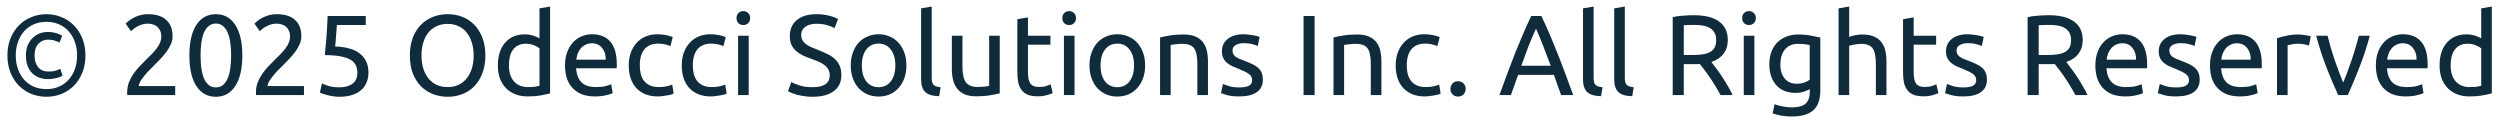 <svg width="263" height="13" viewBox="0 0 263 13" fill="none" xmlns="http://www.w3.org/2000/svg">
<path d="M8.988 5.836C8.988 6.516 8.876 7.128 8.652 7.672C8.428 8.208 8.128 8.664 7.752 9.04C7.376 9.408 6.94 9.692 6.444 9.892C5.948 10.084 5.428 10.18 4.884 10.18C4.34 10.18 3.82 10.084 3.324 9.892C2.828 9.692 2.392 9.408 2.016 9.04C1.64 8.664 1.34 8.208 1.116 7.672C0.892 7.128 0.78 6.516 0.78 5.836C0.78 5.156 0.892 4.548 1.116 4.012C1.34 3.468 1.64 3.012 2.016 2.644C2.392 2.268 2.828 1.984 3.324 1.792C3.82 1.592 4.34 1.492 4.884 1.492C5.428 1.492 5.948 1.592 6.444 1.792C6.94 1.984 7.376 2.268 7.752 2.644C8.128 3.012 8.428 3.468 8.652 4.012C8.876 4.548 8.988 5.156 8.988 5.836ZM8.112 5.836C8.112 5.308 8.032 4.828 7.872 4.396C7.712 3.956 7.488 3.58 7.2 3.268C6.92 2.956 6.58 2.716 6.18 2.548C5.788 2.38 5.356 2.296 4.884 2.296C4.412 2.296 3.976 2.38 3.576 2.548C3.184 2.716 2.844 2.956 2.556 3.268C2.276 3.58 2.056 3.956 1.896 4.396C1.736 4.828 1.656 5.308 1.656 5.836C1.656 6.364 1.736 6.848 1.896 7.288C2.056 7.72 2.276 8.092 2.556 8.404C2.844 8.716 3.184 8.956 3.576 9.124C3.976 9.292 4.412 9.376 4.884 9.376C5.356 9.376 5.788 9.292 6.18 9.124C6.58 8.956 6.92 8.716 7.2 8.404C7.488 8.092 7.712 7.72 7.872 7.288C8.032 6.848 8.112 6.364 8.112 5.836ZM5.028 8.32C4.684 8.32 4.372 8.264 4.092 8.152C3.812 8.04 3.568 7.88 3.36 7.672C3.16 7.464 3.004 7.208 2.892 6.904C2.78 6.592 2.724 6.236 2.724 5.836C2.724 5.444 2.784 5.096 2.904 4.792C3.032 4.488 3.2 4.232 3.408 4.024C3.616 3.808 3.86 3.644 4.14 3.532C4.42 3.42 4.716 3.364 5.028 3.364C5.236 3.364 5.424 3.38 5.592 3.412C5.768 3.444 5.92 3.484 6.048 3.532C6.176 3.572 6.28 3.616 6.36 3.664C6.448 3.704 6.508 3.736 6.54 3.76L6.264 4.48C6.168 4.424 6.012 4.36 5.796 4.288C5.588 4.208 5.344 4.168 5.064 4.168C4.656 4.168 4.316 4.312 4.044 4.6C3.772 4.88 3.636 5.292 3.636 5.836C3.636 6.332 3.76 6.74 4.008 7.06C4.256 7.372 4.62 7.528 5.1 7.528C5.412 7.528 5.668 7.496 5.868 7.432C6.076 7.36 6.236 7.296 6.348 7.24L6.576 7.96C6.536 7.984 6.468 8.02 6.372 8.068C6.284 8.108 6.172 8.148 6.036 8.188C5.9 8.22 5.744 8.252 5.568 8.284C5.4 8.308 5.22 8.32 5.028 8.32ZM18.155 3.808C18.155 4.096 18.095 4.376 17.975 4.648C17.863 4.912 17.711 5.176 17.519 5.44C17.327 5.696 17.111 5.952 16.871 6.208C16.631 6.456 16.391 6.7 16.151 6.94C16.015 7.076 15.855 7.236 15.671 7.42C15.495 7.604 15.327 7.796 15.167 7.996C15.007 8.196 14.871 8.388 14.759 8.572C14.655 8.756 14.603 8.916 14.603 9.052H18.431V10H13.391C13.383 9.952 13.379 9.904 13.379 9.856C13.379 9.808 13.379 9.764 13.379 9.724C13.379 9.348 13.439 9 13.559 8.68C13.687 8.352 13.851 8.044 14.051 7.756C14.251 7.468 14.475 7.196 14.723 6.94C14.971 6.684 15.215 6.436 15.455 6.196C15.655 6.004 15.843 5.816 16.019 5.632C16.203 5.44 16.363 5.252 16.499 5.068C16.643 4.876 16.755 4.68 16.835 4.48C16.923 4.28 16.967 4.068 16.967 3.844C16.967 3.604 16.927 3.4 16.847 3.232C16.775 3.064 16.675 2.924 16.547 2.812C16.419 2.7 16.267 2.62 16.091 2.572C15.923 2.516 15.743 2.488 15.551 2.488C15.319 2.488 15.107 2.52 14.915 2.584C14.723 2.648 14.551 2.724 14.399 2.812C14.247 2.892 14.119 2.98 14.015 3.076C13.911 3.164 13.831 3.232 13.775 3.28L13.223 2.488C13.295 2.408 13.403 2.312 13.547 2.2C13.691 2.08 13.863 1.968 14.063 1.864C14.263 1.76 14.487 1.672 14.735 1.6C14.983 1.528 15.251 1.492 15.539 1.492C16.411 1.492 17.063 1.696 17.495 2.104C17.935 2.504 18.155 3.072 18.155 3.808ZM19.924 5.836C19.924 4.444 20.168 3.372 20.656 2.62C21.152 1.868 21.836 1.492 22.708 1.492C23.58 1.492 24.26 1.868 24.748 2.62C25.244 3.372 25.492 4.444 25.492 5.836C25.492 7.228 25.244 8.3 24.748 9.052C24.26 9.804 23.58 10.18 22.708 10.18C21.836 10.18 21.152 9.804 20.656 9.052C20.168 8.3 19.924 7.228 19.924 5.836ZM24.316 5.836C24.316 5.38 24.288 4.948 24.232 4.54C24.184 4.132 24.096 3.776 23.968 3.472C23.848 3.168 23.684 2.928 23.476 2.752C23.268 2.568 23.012 2.476 22.708 2.476C22.404 2.476 22.148 2.568 21.94 2.752C21.732 2.928 21.564 3.168 21.436 3.472C21.316 3.776 21.228 4.132 21.172 4.54C21.124 4.948 21.1 5.38 21.1 5.836C21.1 6.292 21.124 6.724 21.172 7.132C21.228 7.54 21.316 7.896 21.436 8.2C21.564 8.504 21.732 8.748 21.94 8.932C22.148 9.108 22.404 9.196 22.708 9.196C23.012 9.196 23.268 9.108 23.476 8.932C23.684 8.748 23.848 8.504 23.968 8.2C24.096 7.896 24.184 7.54 24.232 7.132C24.288 6.724 24.316 6.292 24.316 5.836ZM31.702 3.808C31.702 4.096 31.642 4.376 31.522 4.648C31.41 4.912 31.258 5.176 31.066 5.44C30.874 5.696 30.658 5.952 30.418 6.208C30.178 6.456 29.938 6.7 29.698 6.94C29.562 7.076 29.402 7.236 29.218 7.42C29.042 7.604 28.874 7.796 28.714 7.996C28.554 8.196 28.418 8.388 28.306 8.572C28.202 8.756 28.15 8.916 28.15 9.052H31.978V10H26.938C26.93 9.952 26.926 9.904 26.926 9.856C26.926 9.808 26.926 9.764 26.926 9.724C26.926 9.348 26.986 9 27.106 8.68C27.234 8.352 27.398 8.044 27.598 7.756C27.798 7.468 28.022 7.196 28.27 6.94C28.518 6.684 28.762 6.436 29.002 6.196C29.202 6.004 29.39 5.816 29.566 5.632C29.75 5.44 29.91 5.252 30.046 5.068C30.19 4.876 30.302 4.68 30.382 4.48C30.47 4.28 30.514 4.068 30.514 3.844C30.514 3.604 30.474 3.4 30.394 3.232C30.322 3.064 30.222 2.924 30.094 2.812C29.966 2.7 29.814 2.62 29.638 2.572C29.47 2.516 29.29 2.488 29.098 2.488C28.866 2.488 28.654 2.52 28.462 2.584C28.27 2.648 28.098 2.724 27.946 2.812C27.794 2.892 27.666 2.98 27.562 3.076C27.458 3.164 27.378 3.232 27.322 3.28L26.77 2.488C26.842 2.408 26.95 2.312 27.094 2.2C27.238 2.08 27.41 1.968 27.61 1.864C27.81 1.76 28.034 1.672 28.282 1.6C28.53 1.528 28.798 1.492 29.086 1.492C29.958 1.492 30.61 1.696 31.042 2.104C31.482 2.504 31.702 3.072 31.702 3.808ZM35.259 4.888C36.467 4.936 37.351 5.2 37.911 5.68C38.479 6.16 38.763 6.812 38.763 7.636C38.763 8.004 38.699 8.344 38.571 8.656C38.451 8.968 38.263 9.236 38.007 9.46C37.759 9.684 37.443 9.86 37.059 9.988C36.675 10.116 36.219 10.18 35.691 10.18C35.483 10.18 35.271 10.164 35.055 10.132C34.839 10.1 34.639 10.06 34.455 10.012C34.271 9.964 34.107 9.916 33.963 9.868C33.819 9.82 33.715 9.78 33.651 9.748L33.867 8.776C34.003 8.84 34.223 8.924 34.527 9.028C34.839 9.132 35.219 9.184 35.667 9.184C36.027 9.184 36.327 9.144 36.567 9.064C36.815 8.984 37.015 8.876 37.167 8.74C37.319 8.604 37.427 8.448 37.491 8.272C37.563 8.088 37.599 7.896 37.599 7.696C37.599 7.392 37.547 7.124 37.443 6.892C37.339 6.652 37.155 6.452 36.891 6.292C36.627 6.132 36.275 6.012 35.835 5.932C35.395 5.844 34.839 5.8 34.167 5.8C34.215 5.408 34.251 5.04 34.275 4.696C34.307 4.352 34.335 4.016 34.359 3.688C34.383 3.36 34.403 3.036 34.419 2.716C34.435 2.388 34.451 2.044 34.467 1.684H38.475V2.632H35.439C35.431 2.752 35.419 2.916 35.403 3.124C35.387 3.324 35.371 3.536 35.355 3.76C35.339 3.976 35.323 4.188 35.307 4.396C35.291 4.604 35.275 4.768 35.259 4.888ZM43.118 5.836C43.118 5.124 43.222 4.496 43.43 3.952C43.646 3.408 43.934 2.956 44.294 2.596C44.662 2.228 45.086 1.952 45.566 1.768C46.054 1.584 46.57 1.492 47.114 1.492C47.65 1.492 48.154 1.584 48.626 1.768C49.106 1.952 49.526 2.228 49.886 2.596C50.246 2.956 50.53 3.408 50.738 3.952C50.954 4.496 51.062 5.124 51.062 5.836C51.062 6.548 50.954 7.176 50.738 7.72C50.53 8.264 50.246 8.72 49.886 9.088C49.526 9.448 49.106 9.72 48.626 9.904C48.154 10.088 47.65 10.18 47.114 10.18C46.57 10.18 46.054 10.088 45.566 9.904C45.086 9.72 44.662 9.448 44.294 9.088C43.934 8.72 43.646 8.264 43.43 7.72C43.222 7.176 43.118 6.548 43.118 5.836ZM44.342 5.836C44.342 6.34 44.406 6.8 44.534 7.216C44.662 7.624 44.842 7.972 45.074 8.26C45.314 8.548 45.602 8.772 45.938 8.932C46.282 9.084 46.666 9.16 47.09 9.16C47.514 9.16 47.894 9.084 48.23 8.932C48.566 8.772 48.85 8.548 49.082 8.26C49.322 7.972 49.506 7.624 49.634 7.216C49.762 6.8 49.826 6.34 49.826 5.836C49.826 5.332 49.762 4.876 49.634 4.468C49.506 4.052 49.322 3.7 49.082 3.412C48.85 3.124 48.566 2.904 48.23 2.752C47.894 2.592 47.514 2.512 47.09 2.512C46.666 2.512 46.282 2.592 45.938 2.752C45.602 2.904 45.314 3.124 45.074 3.412C44.842 3.7 44.662 4.052 44.534 4.468C44.406 4.876 44.342 5.332 44.342 5.836ZM56.754 5.08C56.618 4.968 56.422 4.86 56.166 4.756C55.91 4.652 55.63 4.6 55.326 4.6C55.006 4.6 54.73 4.66 54.498 4.78C54.274 4.892 54.09 5.052 53.946 5.26C53.802 5.46 53.698 5.7 53.634 5.98C53.57 6.26 53.538 6.56 53.538 6.88C53.538 7.608 53.718 8.172 54.078 8.572C54.438 8.964 54.918 9.16 55.518 9.16C55.822 9.16 56.074 9.148 56.274 9.124C56.482 9.092 56.642 9.06 56.754 9.028V5.08ZM56.754 0.88L57.87 0.688V9.82C57.614 9.892 57.286 9.964 56.886 10.036C56.486 10.108 56.026 10.144 55.506 10.144C55.026 10.144 54.594 10.068 54.21 9.916C53.826 9.764 53.498 9.548 53.226 9.268C52.954 8.988 52.742 8.648 52.59 8.248C52.446 7.84 52.374 7.384 52.374 6.88C52.374 6.4 52.434 5.96 52.554 5.56C52.682 5.16 52.866 4.816 53.106 4.528C53.346 4.24 53.638 4.016 53.982 3.856C54.334 3.696 54.734 3.616 55.182 3.616C55.542 3.616 55.858 3.664 56.13 3.76C56.41 3.856 56.618 3.948 56.754 4.036V0.88ZM59.44 6.892C59.44 6.34 59.52 5.86 59.68 5.452C59.84 5.036 60.052 4.692 60.316 4.42C60.58 4.148 60.884 3.944 61.228 3.808C61.572 3.672 61.924 3.604 62.284 3.604C63.124 3.604 63.768 3.868 64.216 4.396C64.664 4.916 64.888 5.712 64.888 6.784C64.888 6.832 64.888 6.896 64.888 6.976C64.888 7.048 64.884 7.116 64.876 7.18H60.604C60.652 7.828 60.84 8.32 61.168 8.656C61.496 8.992 62.008 9.16 62.704 9.16C63.096 9.16 63.424 9.128 63.688 9.064C63.96 8.992 64.164 8.924 64.3 8.86L64.456 9.796C64.32 9.868 64.08 9.944 63.736 10.024C63.4 10.104 63.016 10.144 62.584 10.144C62.04 10.144 61.568 10.064 61.168 9.904C60.776 9.736 60.452 9.508 60.196 9.22C59.94 8.932 59.748 8.592 59.62 8.2C59.5 7.8 59.44 7.364 59.44 6.892ZM63.724 6.28C63.732 5.776 63.604 5.364 63.34 5.044C63.084 4.716 62.728 4.552 62.272 4.552C62.016 4.552 61.788 4.604 61.588 4.708C61.396 4.804 61.232 4.932 61.096 5.092C60.96 5.252 60.852 5.436 60.772 5.644C60.7 5.852 60.652 6.064 60.628 6.28H63.724ZM69.203 10.144C68.699 10.144 68.255 10.064 67.871 9.904C67.495 9.744 67.175 9.52 66.911 9.232C66.655 8.944 66.463 8.604 66.335 8.212C66.207 7.812 66.143 7.372 66.143 6.892C66.143 6.412 66.211 5.972 66.347 5.572C66.491 5.172 66.691 4.828 66.947 4.54C67.203 4.244 67.515 4.016 67.883 3.856C68.259 3.688 68.675 3.604 69.131 3.604C69.411 3.604 69.691 3.628 69.971 3.676C70.251 3.724 70.519 3.8 70.775 3.904L70.523 4.852C70.355 4.772 70.159 4.708 69.935 4.66C69.719 4.612 69.487 4.588 69.239 4.588C68.615 4.588 68.135 4.784 67.799 5.176C67.471 5.568 67.307 6.14 67.307 6.892C67.307 7.228 67.343 7.536 67.415 7.816C67.495 8.096 67.615 8.336 67.775 8.536C67.943 8.736 68.155 8.892 68.411 9.004C68.667 9.108 68.979 9.16 69.347 9.16C69.643 9.16 69.911 9.132 70.151 9.076C70.391 9.02 70.579 8.96 70.715 8.896L70.871 9.832C70.807 9.872 70.715 9.912 70.595 9.952C70.475 9.984 70.339 10.012 70.187 10.036C70.035 10.068 69.871 10.092 69.695 10.108C69.527 10.132 69.363 10.144 69.203 10.144ZM74.781 10.144C74.277 10.144 73.833 10.064 73.449 9.904C73.073 9.744 72.753 9.52 72.489 9.232C72.233 8.944 72.041 8.604 71.913 8.212C71.785 7.812 71.721 7.372 71.721 6.892C71.721 6.412 71.789 5.972 71.925 5.572C72.069 5.172 72.269 4.828 72.525 4.54C72.781 4.244 73.093 4.016 73.461 3.856C73.837 3.688 74.253 3.604 74.709 3.604C74.989 3.604 75.269 3.628 75.549 3.676C75.829 3.724 76.097 3.8 76.353 3.904L76.101 4.852C75.933 4.772 75.737 4.708 75.513 4.66C75.297 4.612 75.065 4.588 74.817 4.588C74.193 4.588 73.713 4.784 73.377 5.176C73.049 5.568 72.885 6.14 72.885 6.892C72.885 7.228 72.921 7.536 72.993 7.816C73.073 8.096 73.193 8.336 73.353 8.536C73.521 8.736 73.733 8.892 73.989 9.004C74.245 9.108 74.557 9.16 74.925 9.16C75.221 9.16 75.489 9.132 75.729 9.076C75.969 9.02 76.157 8.96 76.293 8.896L76.449 9.832C76.385 9.872 76.293 9.912 76.173 9.952C76.053 9.984 75.917 10.012 75.765 10.036C75.613 10.068 75.449 10.092 75.273 10.108C75.105 10.132 74.941 10.144 74.781 10.144ZM78.763 10H77.647V3.76H78.763V10ZM78.2 2.632C77.999 2.632 77.828 2.568 77.683 2.44C77.547 2.304 77.48 2.124 77.48 1.9C77.48 1.676 77.547 1.5 77.683 1.372C77.828 1.236 77.999 1.168 78.2 1.168C78.4 1.168 78.567 1.236 78.704 1.372C78.847 1.5 78.919 1.676 78.919 1.9C78.919 2.124 78.847 2.304 78.704 2.44C78.567 2.568 78.4 2.632 78.2 2.632ZM85.464 9.172C86.68 9.172 87.288 8.756 87.288 7.924C87.288 7.668 87.232 7.452 87.12 7.276C87.016 7.092 86.872 6.936 86.688 6.808C86.504 6.672 86.292 6.556 86.052 6.46C85.82 6.364 85.572 6.268 85.308 6.172C85.004 6.068 84.716 5.952 84.444 5.824C84.172 5.688 83.936 5.532 83.736 5.356C83.536 5.172 83.376 4.956 83.256 4.708C83.144 4.46 83.088 4.16 83.088 3.808C83.088 3.08 83.336 2.512 83.832 2.104C84.328 1.696 85.012 1.492 85.884 1.492C86.388 1.492 86.844 1.548 87.252 1.66C87.668 1.764 87.972 1.88 88.164 2.008L87.792 2.956C87.624 2.852 87.372 2.752 87.036 2.656C86.708 2.552 86.324 2.5 85.884 2.5C85.66 2.5 85.452 2.524 85.26 2.572C85.068 2.62 84.9 2.692 84.756 2.788C84.612 2.884 84.496 3.008 84.408 3.16C84.328 3.304 84.288 3.476 84.288 3.676C84.288 3.9 84.332 4.088 84.42 4.24C84.508 4.392 84.632 4.528 84.792 4.648C84.952 4.76 85.136 4.864 85.344 4.96C85.56 5.056 85.796 5.152 86.052 5.248C86.412 5.392 86.74 5.536 87.036 5.68C87.34 5.824 87.6 5.996 87.816 6.196C88.04 6.396 88.212 6.636 88.332 6.916C88.452 7.188 88.512 7.52 88.512 7.912C88.512 8.64 88.244 9.2 87.708 9.592C87.18 9.984 86.432 10.18 85.464 10.18C85.136 10.18 84.832 10.156 84.552 10.108C84.28 10.068 84.036 10.02 83.82 9.964C83.604 9.9 83.416 9.836 83.256 9.772C83.104 9.7 82.984 9.64 82.896 9.592L83.244 8.632C83.428 8.736 83.708 8.852 84.084 8.98C84.46 9.108 84.92 9.172 85.464 9.172ZM95.355 6.88C95.355 7.376 95.283 7.824 95.139 8.224C94.995 8.624 94.791 8.968 94.527 9.256C94.271 9.544 93.963 9.768 93.603 9.928C93.243 10.08 92.851 10.156 92.427 10.156C92.003 10.156 91.611 10.08 91.251 9.928C90.891 9.768 90.579 9.544 90.315 9.256C90.059 8.968 89.859 8.624 89.715 8.224C89.571 7.824 89.499 7.376 89.499 6.88C89.499 6.392 89.571 5.948 89.715 5.548C89.859 5.14 90.059 4.792 90.315 4.504C90.579 4.216 90.891 3.996 91.251 3.844C91.611 3.684 92.003 3.604 92.427 3.604C92.851 3.604 93.243 3.684 93.603 3.844C93.963 3.996 94.271 4.216 94.527 4.504C94.791 4.792 94.995 5.14 95.139 5.548C95.283 5.948 95.355 6.392 95.355 6.88ZM94.191 6.88C94.191 6.176 94.031 5.62 93.711 5.212C93.399 4.796 92.971 4.588 92.427 4.588C91.883 4.588 91.451 4.796 91.131 5.212C90.819 5.62 90.663 6.176 90.663 6.88C90.663 7.584 90.819 8.144 91.131 8.56C91.451 8.968 91.883 9.172 92.427 9.172C92.971 9.172 93.399 8.968 93.711 8.56C94.031 8.144 94.191 7.584 94.191 6.88ZM98.797 10.12C98.109 10.104 97.621 9.956 97.333 9.676C97.045 9.396 96.901 8.96 96.901 8.368V0.88L98.017 0.688V8.188C98.017 8.372 98.033 8.524 98.065 8.644C98.097 8.764 98.149 8.86 98.221 8.932C98.293 9.004 98.389 9.06 98.509 9.1C98.629 9.132 98.777 9.16 98.953 9.184L98.797 10.12ZM105.174 9.82C104.918 9.884 104.578 9.952 104.154 10.024C103.738 10.096 103.254 10.132 102.702 10.132C102.222 10.132 101.818 10.064 101.49 9.928C101.162 9.784 100.898 9.584 100.698 9.328C100.498 9.072 100.354 8.772 100.266 8.428C100.178 8.076 100.134 7.688 100.134 7.264V3.76H101.25V7.024C101.25 7.784 101.37 8.328 101.61 8.656C101.85 8.984 102.254 9.148 102.822 9.148C102.942 9.148 103.066 9.144 103.194 9.136C103.322 9.128 103.442 9.12 103.554 9.112C103.666 9.096 103.766 9.084 103.854 9.076C103.95 9.06 104.018 9.044 104.058 9.028V3.76H105.174V9.82ZM108.141 3.76H110.505V4.696H108.141V7.576C108.141 7.888 108.165 8.148 108.213 8.356C108.261 8.556 108.333 8.716 108.429 8.836C108.525 8.948 108.645 9.028 108.789 9.076C108.933 9.124 109.101 9.148 109.293 9.148C109.629 9.148 109.897 9.112 110.097 9.04C110.305 8.96 110.449 8.904 110.529 8.872L110.745 9.796C110.633 9.852 110.437 9.92 110.157 10C109.877 10.088 109.557 10.132 109.197 10.132C108.773 10.132 108.421 10.08 108.141 9.976C107.869 9.864 107.649 9.7 107.481 9.484C107.313 9.268 107.193 9.004 107.121 8.692C107.057 8.372 107.025 8.004 107.025 7.588V2.02L108.141 1.828V3.76ZM113.041 10H111.925V3.76H113.041V10ZM112.477 2.632C112.277 2.632 112.105 2.568 111.961 2.44C111.825 2.304 111.757 2.124 111.757 1.9C111.757 1.676 111.825 1.5 111.961 1.372C112.105 1.236 112.277 1.168 112.477 1.168C112.677 1.168 112.845 1.236 112.981 1.372C113.125 1.5 113.197 1.676 113.197 1.9C113.197 2.124 113.125 2.304 112.981 2.44C112.845 2.568 112.677 2.632 112.477 2.632ZM120.468 6.88C120.468 7.376 120.396 7.824 120.252 8.224C120.108 8.624 119.904 8.968 119.64 9.256C119.384 9.544 119.076 9.768 118.716 9.928C118.356 10.08 117.964 10.156 117.54 10.156C117.116 10.156 116.724 10.08 116.364 9.928C116.004 9.768 115.692 9.544 115.428 9.256C115.172 8.968 114.972 8.624 114.828 8.224C114.684 7.824 114.612 7.376 114.612 6.88C114.612 6.392 114.684 5.948 114.828 5.548C114.972 5.14 115.172 4.792 115.428 4.504C115.692 4.216 116.004 3.996 116.364 3.844C116.724 3.684 117.116 3.604 117.54 3.604C117.964 3.604 118.356 3.684 118.716 3.844C119.076 3.996 119.384 4.216 119.64 4.504C119.904 4.792 120.108 5.14 120.252 5.548C120.396 5.948 120.468 6.392 120.468 6.88ZM119.304 6.88C119.304 6.176 119.144 5.62 118.824 5.212C118.512 4.796 118.084 4.588 117.54 4.588C116.996 4.588 116.564 4.796 116.244 5.212C115.932 5.62 115.776 6.176 115.776 6.88C115.776 7.584 115.932 8.144 116.244 8.56C116.564 8.968 116.996 9.172 117.54 9.172C118.084 9.172 118.512 8.968 118.824 8.56C119.144 8.144 119.304 7.584 119.304 6.88ZM122.038 3.94C122.294 3.876 122.634 3.808 123.058 3.736C123.482 3.664 123.97 3.628 124.522 3.628C125.018 3.628 125.43 3.7 125.758 3.844C126.086 3.98 126.346 4.176 126.538 4.432C126.738 4.68 126.878 4.98 126.958 5.332C127.038 5.684 127.078 6.072 127.078 6.496V10H125.962V6.736C125.962 6.352 125.934 6.024 125.878 5.752C125.83 5.48 125.746 5.26 125.626 5.092C125.506 4.924 125.346 4.804 125.146 4.732C124.946 4.652 124.698 4.612 124.402 4.612C124.282 4.612 124.158 4.616 124.03 4.624C123.902 4.632 123.778 4.644 123.658 4.66C123.546 4.668 123.442 4.68 123.346 4.696C123.258 4.712 123.194 4.724 123.154 4.732V10H122.038V3.94ZM130.381 9.196C130.837 9.196 131.173 9.136 131.389 9.016C131.613 8.896 131.725 8.704 131.725 8.44C131.725 8.168 131.617 7.952 131.401 7.792C131.185 7.632 130.829 7.452 130.333 7.252C130.093 7.156 129.861 7.06 129.637 6.964C129.421 6.86 129.233 6.74 129.073 6.604C128.913 6.468 128.785 6.304 128.689 6.112C128.593 5.92 128.545 5.684 128.545 5.404C128.545 4.852 128.749 4.416 129.157 4.096C129.565 3.768 130.121 3.604 130.825 3.604C131.001 3.604 131.177 3.616 131.353 3.64C131.529 3.656 131.693 3.68 131.845 3.712C131.997 3.736 132.129 3.764 132.241 3.796C132.361 3.828 132.453 3.856 132.517 3.88L132.313 4.84C132.193 4.776 132.005 4.712 131.749 4.648C131.493 4.576 131.185 4.54 130.825 4.54C130.513 4.54 130.241 4.604 130.009 4.732C129.777 4.852 129.661 5.044 129.661 5.308C129.661 5.444 129.685 5.564 129.733 5.668C129.789 5.772 129.869 5.868 129.973 5.956C130.085 6.036 130.221 6.112 130.381 6.184C130.541 6.256 130.733 6.332 130.957 6.412C131.253 6.524 131.517 6.636 131.749 6.748C131.981 6.852 132.177 6.976 132.337 7.12C132.505 7.264 132.633 7.44 132.721 7.648C132.809 7.848 132.853 8.096 132.853 8.392C132.853 8.968 132.637 9.404 132.205 9.7C131.781 9.996 131.173 10.144 130.381 10.144C129.829 10.144 129.397 10.096 129.085 10C128.773 9.912 128.561 9.844 128.449 9.796L128.653 8.836C128.781 8.884 128.985 8.956 129.265 9.052C129.545 9.148 129.917 9.196 130.381 9.196ZM137.134 1.684H138.298V10H137.134V1.684ZM140.284 3.94C140.54 3.876 140.88 3.808 141.304 3.736C141.728 3.664 142.216 3.628 142.768 3.628C143.264 3.628 143.676 3.7 144.004 3.844C144.332 3.98 144.592 4.176 144.784 4.432C144.984 4.68 145.124 4.98 145.204 5.332C145.284 5.684 145.324 6.072 145.324 6.496V10H144.208V6.736C144.208 6.352 144.18 6.024 144.124 5.752C144.076 5.48 143.992 5.26 143.872 5.092C143.752 4.924 143.592 4.804 143.392 4.732C143.192 4.652 142.944 4.612 142.648 4.612C142.528 4.612 142.404 4.616 142.276 4.624C142.148 4.632 142.024 4.644 141.904 4.66C141.792 4.668 141.688 4.68 141.592 4.696C141.504 4.712 141.44 4.724 141.4 4.732V10H140.284V3.94ZM149.887 10.144C149.383 10.144 148.939 10.064 148.555 9.904C148.179 9.744 147.859 9.52 147.595 9.232C147.339 8.944 147.147 8.604 147.019 8.212C146.891 7.812 146.827 7.372 146.827 6.892C146.827 6.412 146.895 5.972 147.031 5.572C147.175 5.172 147.375 4.828 147.631 4.54C147.887 4.244 148.199 4.016 148.567 3.856C148.943 3.688 149.359 3.604 149.815 3.604C150.095 3.604 150.375 3.628 150.655 3.676C150.935 3.724 151.203 3.8 151.459 3.904L151.207 4.852C151.039 4.772 150.843 4.708 150.619 4.66C150.403 4.612 150.171 4.588 149.923 4.588C149.299 4.588 148.819 4.784 148.483 5.176C148.155 5.568 147.991 6.14 147.991 6.892C147.991 7.228 148.027 7.536 148.099 7.816C148.179 8.096 148.299 8.336 148.459 8.536C148.627 8.736 148.839 8.892 149.095 9.004C149.351 9.108 149.663 9.16 150.031 9.16C150.327 9.16 150.595 9.132 150.835 9.076C151.075 9.02 151.263 8.96 151.399 8.896L151.555 9.832C151.491 9.872 151.399 9.912 151.279 9.952C151.159 9.984 151.023 10.012 150.871 10.036C150.719 10.068 150.555 10.092 150.379 10.108C150.211 10.132 150.047 10.144 149.887 10.144ZM154.19 9.352C154.19 9.568 154.118 9.756 153.974 9.916C153.83 10.076 153.634 10.156 153.386 10.156C153.138 10.156 152.942 10.076 152.798 9.916C152.654 9.756 152.582 9.568 152.582 9.352C152.582 9.136 152.654 8.948 152.798 8.788C152.942 8.628 153.138 8.548 153.386 8.548C153.634 8.548 153.83 8.628 153.974 8.788C154.118 8.948 154.19 9.136 154.19 9.352ZM164.229 10C164.093 9.64 163.965 9.288 163.845 8.944C163.725 8.592 163.601 8.236 163.473 7.876H159.705L158.949 10H157.737C158.057 9.12 158.357 8.308 158.637 7.564C158.917 6.812 159.189 6.1 159.453 5.428C159.725 4.756 159.993 4.116 160.257 3.508C160.521 2.892 160.797 2.284 161.085 1.684H162.153C162.441 2.284 162.717 2.892 162.981 3.508C163.245 4.116 163.509 4.756 163.773 5.428C164.045 6.1 164.321 6.812 164.601 7.564C164.881 8.308 165.181 9.12 165.501 10H164.229ZM163.137 6.916C162.881 6.22 162.625 5.548 162.369 4.9C162.121 4.244 161.861 3.616 161.589 3.016C161.309 3.616 161.041 4.244 160.785 4.9C160.537 5.548 160.289 6.22 160.041 6.916H163.137ZM168.43 10.12C167.742 10.104 167.254 9.956 166.966 9.676C166.678 9.396 166.534 8.96 166.534 8.368V0.88L167.65 0.688V8.188C167.65 8.372 167.666 8.524 167.698 8.644C167.73 8.764 167.782 8.86 167.854 8.932C167.926 9.004 168.022 9.06 168.142 9.1C168.262 9.132 168.41 9.16 168.586 9.184L168.43 10.12ZM171.711 10.12C171.023 10.104 170.535 9.956 170.247 9.676C169.959 9.396 169.815 8.96 169.815 8.368V0.88L170.931 0.688V8.188C170.931 8.372 170.947 8.524 170.979 8.644C171.011 8.764 171.063 8.86 171.135 8.932C171.207 9.004 171.303 9.06 171.423 9.1C171.543 9.132 171.691 9.16 171.867 9.184L171.711 10.12ZM180.038 6.52C180.166 6.68 180.326 6.892 180.518 7.156C180.718 7.412 180.922 7.7 181.13 8.02C181.338 8.332 181.542 8.66 181.742 9.004C181.95 9.348 182.126 9.68 182.27 10H180.997C180.838 9.696 180.662 9.388 180.47 9.076C180.286 8.764 180.098 8.468 179.906 8.188C179.714 7.9 179.522 7.632 179.33 7.384C179.146 7.136 178.978 6.92 178.826 6.736C178.722 6.744 178.614 6.748 178.502 6.748C178.398 6.748 178.29 6.748 178.178 6.748H177.134V10H175.97V1.804C176.298 1.724 176.662 1.672 177.062 1.648C177.47 1.616 177.842 1.6 178.178 1.6C179.346 1.6 180.234 1.82 180.842 2.26C181.458 2.7 181.766 3.356 181.766 4.228C181.766 4.78 181.618 5.252 181.322 5.644C181.034 6.036 180.606 6.328 180.038 6.52ZM178.274 2.62C177.778 2.62 177.398 2.632 177.134 2.656V5.788H177.962C178.362 5.788 178.722 5.768 179.042 5.728C179.362 5.688 179.63 5.612 179.846 5.5C180.07 5.388 180.242 5.232 180.362 5.032C180.482 4.824 180.542 4.552 180.542 4.216C180.542 3.904 180.482 3.644 180.362 3.436C180.242 3.228 180.078 3.064 179.87 2.944C179.67 2.824 179.43 2.74 179.15 2.692C178.878 2.644 178.586 2.62 178.274 2.62ZM184.56 10H183.444V3.76H184.56V10ZM183.996 2.632C183.796 2.632 183.624 2.568 183.48 2.44C183.344 2.304 183.276 2.124 183.276 1.9C183.276 1.676 183.344 1.5 183.48 1.372C183.624 1.236 183.796 1.168 183.996 1.168C184.196 1.168 184.364 1.236 184.5 1.372C184.644 1.5 184.716 1.676 184.716 1.9C184.716 2.124 184.644 2.304 184.5 2.44C184.364 2.568 184.196 2.632 183.996 2.632ZM190.392 9.376C190.296 9.44 190.108 9.524 189.828 9.628C189.556 9.724 189.236 9.772 188.868 9.772C188.492 9.772 188.136 9.712 187.8 9.592C187.472 9.472 187.184 9.288 186.936 9.04C186.688 8.784 186.492 8.468 186.348 8.092C186.204 7.716 186.132 7.268 186.132 6.748C186.132 6.292 186.2 5.876 186.336 5.5C186.472 5.116 186.668 4.788 186.924 4.516C187.188 4.236 187.508 4.02 187.884 3.868C188.26 3.708 188.684 3.628 189.156 3.628C189.676 3.628 190.128 3.668 190.512 3.748C190.904 3.82 191.232 3.888 191.496 3.952V9.52C191.496 10.48 191.248 11.176 190.752 11.608C190.256 12.04 189.504 12.256 188.496 12.256C188.104 12.256 187.732 12.224 187.38 12.16C187.036 12.096 186.736 12.02 186.48 11.932L186.684 10.96C186.908 11.048 187.18 11.124 187.5 11.188C187.828 11.26 188.168 11.296 188.52 11.296C189.184 11.296 189.66 11.164 189.948 10.9C190.244 10.636 190.392 10.216 190.392 9.64V9.376ZM190.38 4.744C190.268 4.712 190.116 4.684 189.924 4.66C189.74 4.628 189.488 4.612 189.168 4.612C188.568 4.612 188.104 4.808 187.776 5.2C187.456 5.592 187.296 6.112 187.296 6.76C187.296 7.12 187.34 7.428 187.428 7.684C187.524 7.94 187.648 8.152 187.8 8.32C187.96 8.488 188.14 8.612 188.34 8.692C188.548 8.772 188.76 8.812 188.976 8.812C189.272 8.812 189.544 8.772 189.792 8.692C190.04 8.604 190.236 8.504 190.38 8.392V4.744ZM193.417 10V0.88L194.533 0.688V3.88C194.741 3.8 194.961 3.74 195.193 3.7C195.433 3.652 195.669 3.628 195.901 3.628C196.397 3.628 196.809 3.7 197.137 3.844C197.465 3.98 197.725 4.176 197.917 4.432C198.117 4.68 198.257 4.98 198.337 5.332C198.417 5.684 198.457 6.072 198.457 6.496V10H197.341V6.736C197.341 6.352 197.313 6.024 197.257 5.752C197.209 5.48 197.125 5.26 197.005 5.092C196.885 4.924 196.725 4.804 196.525 4.732C196.325 4.652 196.077 4.612 195.781 4.612C195.661 4.612 195.537 4.62 195.409 4.636C195.281 4.652 195.157 4.672 195.037 4.696C194.925 4.712 194.821 4.732 194.725 4.756C194.637 4.78 194.573 4.8 194.533 4.816V10H193.417ZM201.317 3.76H203.681V4.696H201.317V7.576C201.317 7.888 201.341 8.148 201.389 8.356C201.437 8.556 201.509 8.716 201.605 8.836C201.701 8.948 201.821 9.028 201.965 9.076C202.109 9.124 202.277 9.148 202.469 9.148C202.805 9.148 203.073 9.112 203.273 9.04C203.481 8.96 203.625 8.904 203.705 8.872L203.921 9.796C203.809 9.852 203.613 9.92 203.333 10C203.053 10.088 202.733 10.132 202.373 10.132C201.949 10.132 201.597 10.08 201.317 9.976C201.045 9.864 200.825 9.7 200.657 9.484C200.489 9.268 200.369 9.004 200.297 8.692C200.233 8.372 200.201 8.004 200.201 7.588V2.02L201.317 1.828V3.76ZM206.553 9.196C207.009 9.196 207.345 9.136 207.561 9.016C207.785 8.896 207.897 8.704 207.897 8.44C207.897 8.168 207.789 7.952 207.573 7.792C207.357 7.632 207.001 7.452 206.505 7.252C206.265 7.156 206.033 7.06 205.809 6.964C205.593 6.86 205.405 6.74 205.245 6.604C205.085 6.468 204.957 6.304 204.861 6.112C204.765 5.92 204.717 5.684 204.717 5.404C204.717 4.852 204.921 4.416 205.329 4.096C205.737 3.768 206.293 3.604 206.997 3.604C207.173 3.604 207.349 3.616 207.525 3.64C207.701 3.656 207.865 3.68 208.017 3.712C208.169 3.736 208.301 3.764 208.413 3.796C208.533 3.828 208.625 3.856 208.689 3.88L208.485 4.84C208.365 4.776 208.177 4.712 207.921 4.648C207.665 4.576 207.357 4.54 206.997 4.54C206.685 4.54 206.413 4.604 206.181 4.732C205.949 4.852 205.833 5.044 205.833 5.308C205.833 5.444 205.857 5.564 205.905 5.668C205.961 5.772 206.041 5.868 206.145 5.956C206.257 6.036 206.393 6.112 206.553 6.184C206.713 6.256 206.905 6.332 207.129 6.412C207.425 6.524 207.689 6.636 207.921 6.748C208.153 6.852 208.349 6.976 208.509 7.12C208.677 7.264 208.805 7.44 208.893 7.648C208.981 7.848 209.025 8.096 209.025 8.392C209.025 8.968 208.809 9.404 208.377 9.7C207.953 9.996 207.345 10.144 206.553 10.144C206.001 10.144 205.569 10.096 205.257 10C204.945 9.912 204.733 9.844 204.621 9.796L204.825 8.836C204.953 8.884 205.157 8.956 205.437 9.052C205.717 9.148 206.089 9.196 206.553 9.196ZM217.373 6.52C217.501 6.68 217.661 6.892 217.853 7.156C218.053 7.412 218.257 7.7 218.465 8.02C218.673 8.332 218.877 8.66 219.077 9.004C219.285 9.348 219.461 9.68 219.605 10H218.333C218.173 9.696 217.997 9.388 217.805 9.076C217.621 8.764 217.433 8.468 217.241 8.188C217.049 7.9 216.857 7.632 216.665 7.384C216.481 7.136 216.313 6.92 216.161 6.736C216.057 6.744 215.949 6.748 215.837 6.748C215.733 6.748 215.625 6.748 215.513 6.748H214.469V10H213.305V1.804C213.633 1.724 213.997 1.672 214.397 1.648C214.805 1.616 215.177 1.6 215.513 1.6C216.681 1.6 217.569 1.82 218.177 2.26C218.793 2.7 219.101 3.356 219.101 4.228C219.101 4.78 218.953 5.252 218.657 5.644C218.369 6.036 217.941 6.328 217.373 6.52ZM215.609 2.62C215.113 2.62 214.733 2.632 214.469 2.656V5.788H215.297C215.697 5.788 216.057 5.768 216.377 5.728C216.697 5.688 216.965 5.612 217.181 5.5C217.405 5.388 217.577 5.232 217.697 5.032C217.817 4.824 217.877 4.552 217.877 4.216C217.877 3.904 217.817 3.644 217.697 3.436C217.577 3.228 217.413 3.064 217.205 2.944C217.005 2.824 216.765 2.74 216.485 2.692C216.213 2.644 215.921 2.62 215.609 2.62ZM220.432 6.892C220.432 6.34 220.512 5.86 220.672 5.452C220.832 5.036 221.044 4.692 221.308 4.42C221.572 4.148 221.876 3.944 222.22 3.808C222.564 3.672 222.916 3.604 223.276 3.604C224.116 3.604 224.76 3.868 225.208 4.396C225.656 4.916 225.88 5.712 225.88 6.784C225.88 6.832 225.88 6.896 225.88 6.976C225.88 7.048 225.876 7.116 225.868 7.18H221.596C221.644 7.828 221.832 8.32 222.16 8.656C222.488 8.992 223 9.16 223.696 9.16C224.088 9.16 224.416 9.128 224.68 9.064C224.952 8.992 225.156 8.924 225.292 8.86L225.448 9.796C225.312 9.868 225.072 9.944 224.728 10.024C224.392 10.104 224.008 10.144 223.576 10.144C223.032 10.144 222.56 10.064 222.16 9.904C221.768 9.736 221.444 9.508 221.188 9.22C220.932 8.932 220.74 8.592 220.612 8.2C220.492 7.8 220.432 7.364 220.432 6.892ZM224.716 6.28C224.724 5.776 224.596 5.364 224.332 5.044C224.076 4.716 223.72 4.552 223.264 4.552C223.008 4.552 222.78 4.604 222.58 4.708C222.388 4.804 222.224 4.932 222.088 5.092C221.952 5.252 221.844 5.436 221.764 5.644C221.692 5.852 221.644 6.064 221.62 6.28H224.716ZM228.935 9.196C229.391 9.196 229.727 9.136 229.943 9.016C230.167 8.896 230.279 8.704 230.279 8.44C230.279 8.168 230.171 7.952 229.955 7.792C229.739 7.632 229.383 7.452 228.887 7.252C228.647 7.156 228.415 7.06 228.191 6.964C227.975 6.86 227.787 6.74 227.627 6.604C227.467 6.468 227.339 6.304 227.243 6.112C227.147 5.92 227.099 5.684 227.099 5.404C227.099 4.852 227.303 4.416 227.711 4.096C228.119 3.768 228.675 3.604 229.379 3.604C229.555 3.604 229.731 3.616 229.907 3.64C230.083 3.656 230.247 3.68 230.399 3.712C230.551 3.736 230.683 3.764 230.795 3.796C230.915 3.828 231.007 3.856 231.071 3.88L230.867 4.84C230.747 4.776 230.559 4.712 230.303 4.648C230.047 4.576 229.739 4.54 229.379 4.54C229.067 4.54 228.795 4.604 228.563 4.732C228.331 4.852 228.215 5.044 228.215 5.308C228.215 5.444 228.239 5.564 228.287 5.668C228.343 5.772 228.423 5.868 228.527 5.956C228.639 6.036 228.775 6.112 228.935 6.184C229.095 6.256 229.287 6.332 229.511 6.412C229.807 6.524 230.071 6.636 230.303 6.748C230.535 6.852 230.731 6.976 230.891 7.12C231.059 7.264 231.187 7.44 231.275 7.648C231.363 7.848 231.407 8.096 231.407 8.392C231.407 8.968 231.191 9.404 230.759 9.7C230.335 9.996 229.727 10.144 228.935 10.144C228.383 10.144 227.951 10.096 227.639 10C227.327 9.912 227.115 9.844 227.003 9.796L227.207 8.836C227.335 8.884 227.539 8.956 227.819 9.052C228.099 9.148 228.471 9.196 228.935 9.196ZM232.491 6.892C232.491 6.34 232.571 5.86 232.731 5.452C232.891 5.036 233.103 4.692 233.367 4.42C233.631 4.148 233.935 3.944 234.279 3.808C234.623 3.672 234.975 3.604 235.335 3.604C236.175 3.604 236.819 3.868 237.267 4.396C237.715 4.916 237.939 5.712 237.939 6.784C237.939 6.832 237.939 6.896 237.939 6.976C237.939 7.048 237.935 7.116 237.927 7.18H233.655C233.703 7.828 233.891 8.32 234.219 8.656C234.547 8.992 235.059 9.16 235.755 9.16C236.147 9.16 236.475 9.128 236.739 9.064C237.011 8.992 237.215 8.924 237.351 8.86L237.507 9.796C237.371 9.868 237.131 9.944 236.787 10.024C236.451 10.104 236.067 10.144 235.635 10.144C235.091 10.144 234.619 10.064 234.219 9.904C233.827 9.736 233.503 9.508 233.247 9.22C232.991 8.932 232.799 8.592 232.671 8.2C232.551 7.8 232.491 7.364 232.491 6.892ZM236.775 6.28C236.783 5.776 236.655 5.364 236.391 5.044C236.135 4.716 235.779 4.552 235.323 4.552C235.067 4.552 234.839 4.604 234.639 4.708C234.447 4.804 234.283 4.932 234.147 5.092C234.011 5.252 233.903 5.436 233.823 5.644C233.751 5.852 233.703 6.064 233.679 6.28H236.775ZM241.846 3.628C241.942 3.628 242.05 3.636 242.17 3.652C242.298 3.66 242.422 3.676 242.542 3.7C242.662 3.716 242.77 3.736 242.866 3.76C242.97 3.776 243.046 3.792 243.094 3.808L242.902 4.78C242.814 4.748 242.666 4.712 242.458 4.672C242.258 4.624 241.998 4.6 241.678 4.6C241.47 4.6 241.262 4.624 241.054 4.672C240.854 4.712 240.722 4.74 240.658 4.756V10H239.542V4.024C239.806 3.928 240.134 3.84 240.526 3.76C240.918 3.672 241.358 3.628 241.846 3.628ZM249.301 3.76C248.989 4.928 248.621 6.048 248.197 7.12C247.781 8.192 247.377 9.152 246.985 10H245.977C245.585 9.152 245.177 8.192 244.753 7.12C244.337 6.048 243.973 4.928 243.661 3.76H244.861C244.957 4.152 245.069 4.572 245.197 5.02C245.333 5.46 245.473 5.9 245.617 6.34C245.769 6.772 245.921 7.192 246.073 7.6C246.225 8.008 246.369 8.372 246.505 8.692C246.641 8.372 246.785 8.008 246.937 7.6C247.089 7.192 247.237 6.772 247.381 6.34C247.533 5.9 247.673 5.46 247.801 5.02C247.937 4.572 248.053 4.152 248.149 3.76H249.301ZM249.94 6.892C249.94 6.34 250.02 5.86 250.18 5.452C250.34 5.036 250.552 4.692 250.816 4.42C251.08 4.148 251.384 3.944 251.728 3.808C252.072 3.672 252.424 3.604 252.784 3.604C253.624 3.604 254.268 3.868 254.716 4.396C255.164 4.916 255.388 5.712 255.388 6.784C255.388 6.832 255.388 6.896 255.388 6.976C255.388 7.048 255.384 7.116 255.376 7.18H251.104C251.152 7.828 251.34 8.32 251.668 8.656C251.996 8.992 252.508 9.16 253.204 9.16C253.596 9.16 253.924 9.128 254.188 9.064C254.46 8.992 254.664 8.924 254.8 8.86L254.956 9.796C254.82 9.868 254.58 9.944 254.236 10.024C253.9 10.104 253.516 10.144 253.084 10.144C252.54 10.144 252.068 10.064 251.668 9.904C251.276 9.736 250.952 9.508 250.696 9.22C250.44 8.932 250.248 8.592 250.12 8.2C250 7.8 249.94 7.364 249.94 6.892ZM254.224 6.28C254.232 5.776 254.104 5.364 253.84 5.044C253.584 4.716 253.228 4.552 252.772 4.552C252.516 4.552 252.288 4.604 252.088 4.708C251.896 4.804 251.732 4.932 251.596 5.092C251.46 5.252 251.352 5.436 251.272 5.644C251.2 5.852 251.152 6.064 251.128 6.28H254.224ZM261.023 5.08C260.887 4.968 260.691 4.86 260.435 4.756C260.179 4.652 259.899 4.6 259.595 4.6C259.275 4.6 258.999 4.66 258.767 4.78C258.543 4.892 258.359 5.052 258.215 5.26C258.071 5.46 257.967 5.7 257.903 5.98C257.839 6.26 257.807 6.56 257.807 6.88C257.807 7.608 257.987 8.172 258.347 8.572C258.707 8.964 259.187 9.16 259.787 9.16C260.091 9.16 260.343 9.148 260.543 9.124C260.751 9.092 260.911 9.06 261.023 9.028V5.08ZM261.023 0.88L262.139 0.688V9.82C261.883 9.892 261.555 9.964 261.155 10.036C260.755 10.108 260.295 10.144 259.775 10.144C259.295 10.144 258.863 10.068 258.479 9.916C258.095 9.764 257.767 9.548 257.495 9.268C257.223 8.988 257.011 8.648 256.859 8.248C256.715 7.84 256.643 7.384 256.643 6.88C256.643 6.4 256.703 5.96 256.823 5.56C256.951 5.16 257.135 4.816 257.375 4.528C257.615 4.24 257.907 4.016 258.251 3.856C258.603 3.696 259.003 3.616 259.451 3.616C259.811 3.616 260.127 3.664 260.399 3.76C260.679 3.856 260.887 3.948 261.023 4.036V0.88Z" fill="#102B3C"/>
</svg>
